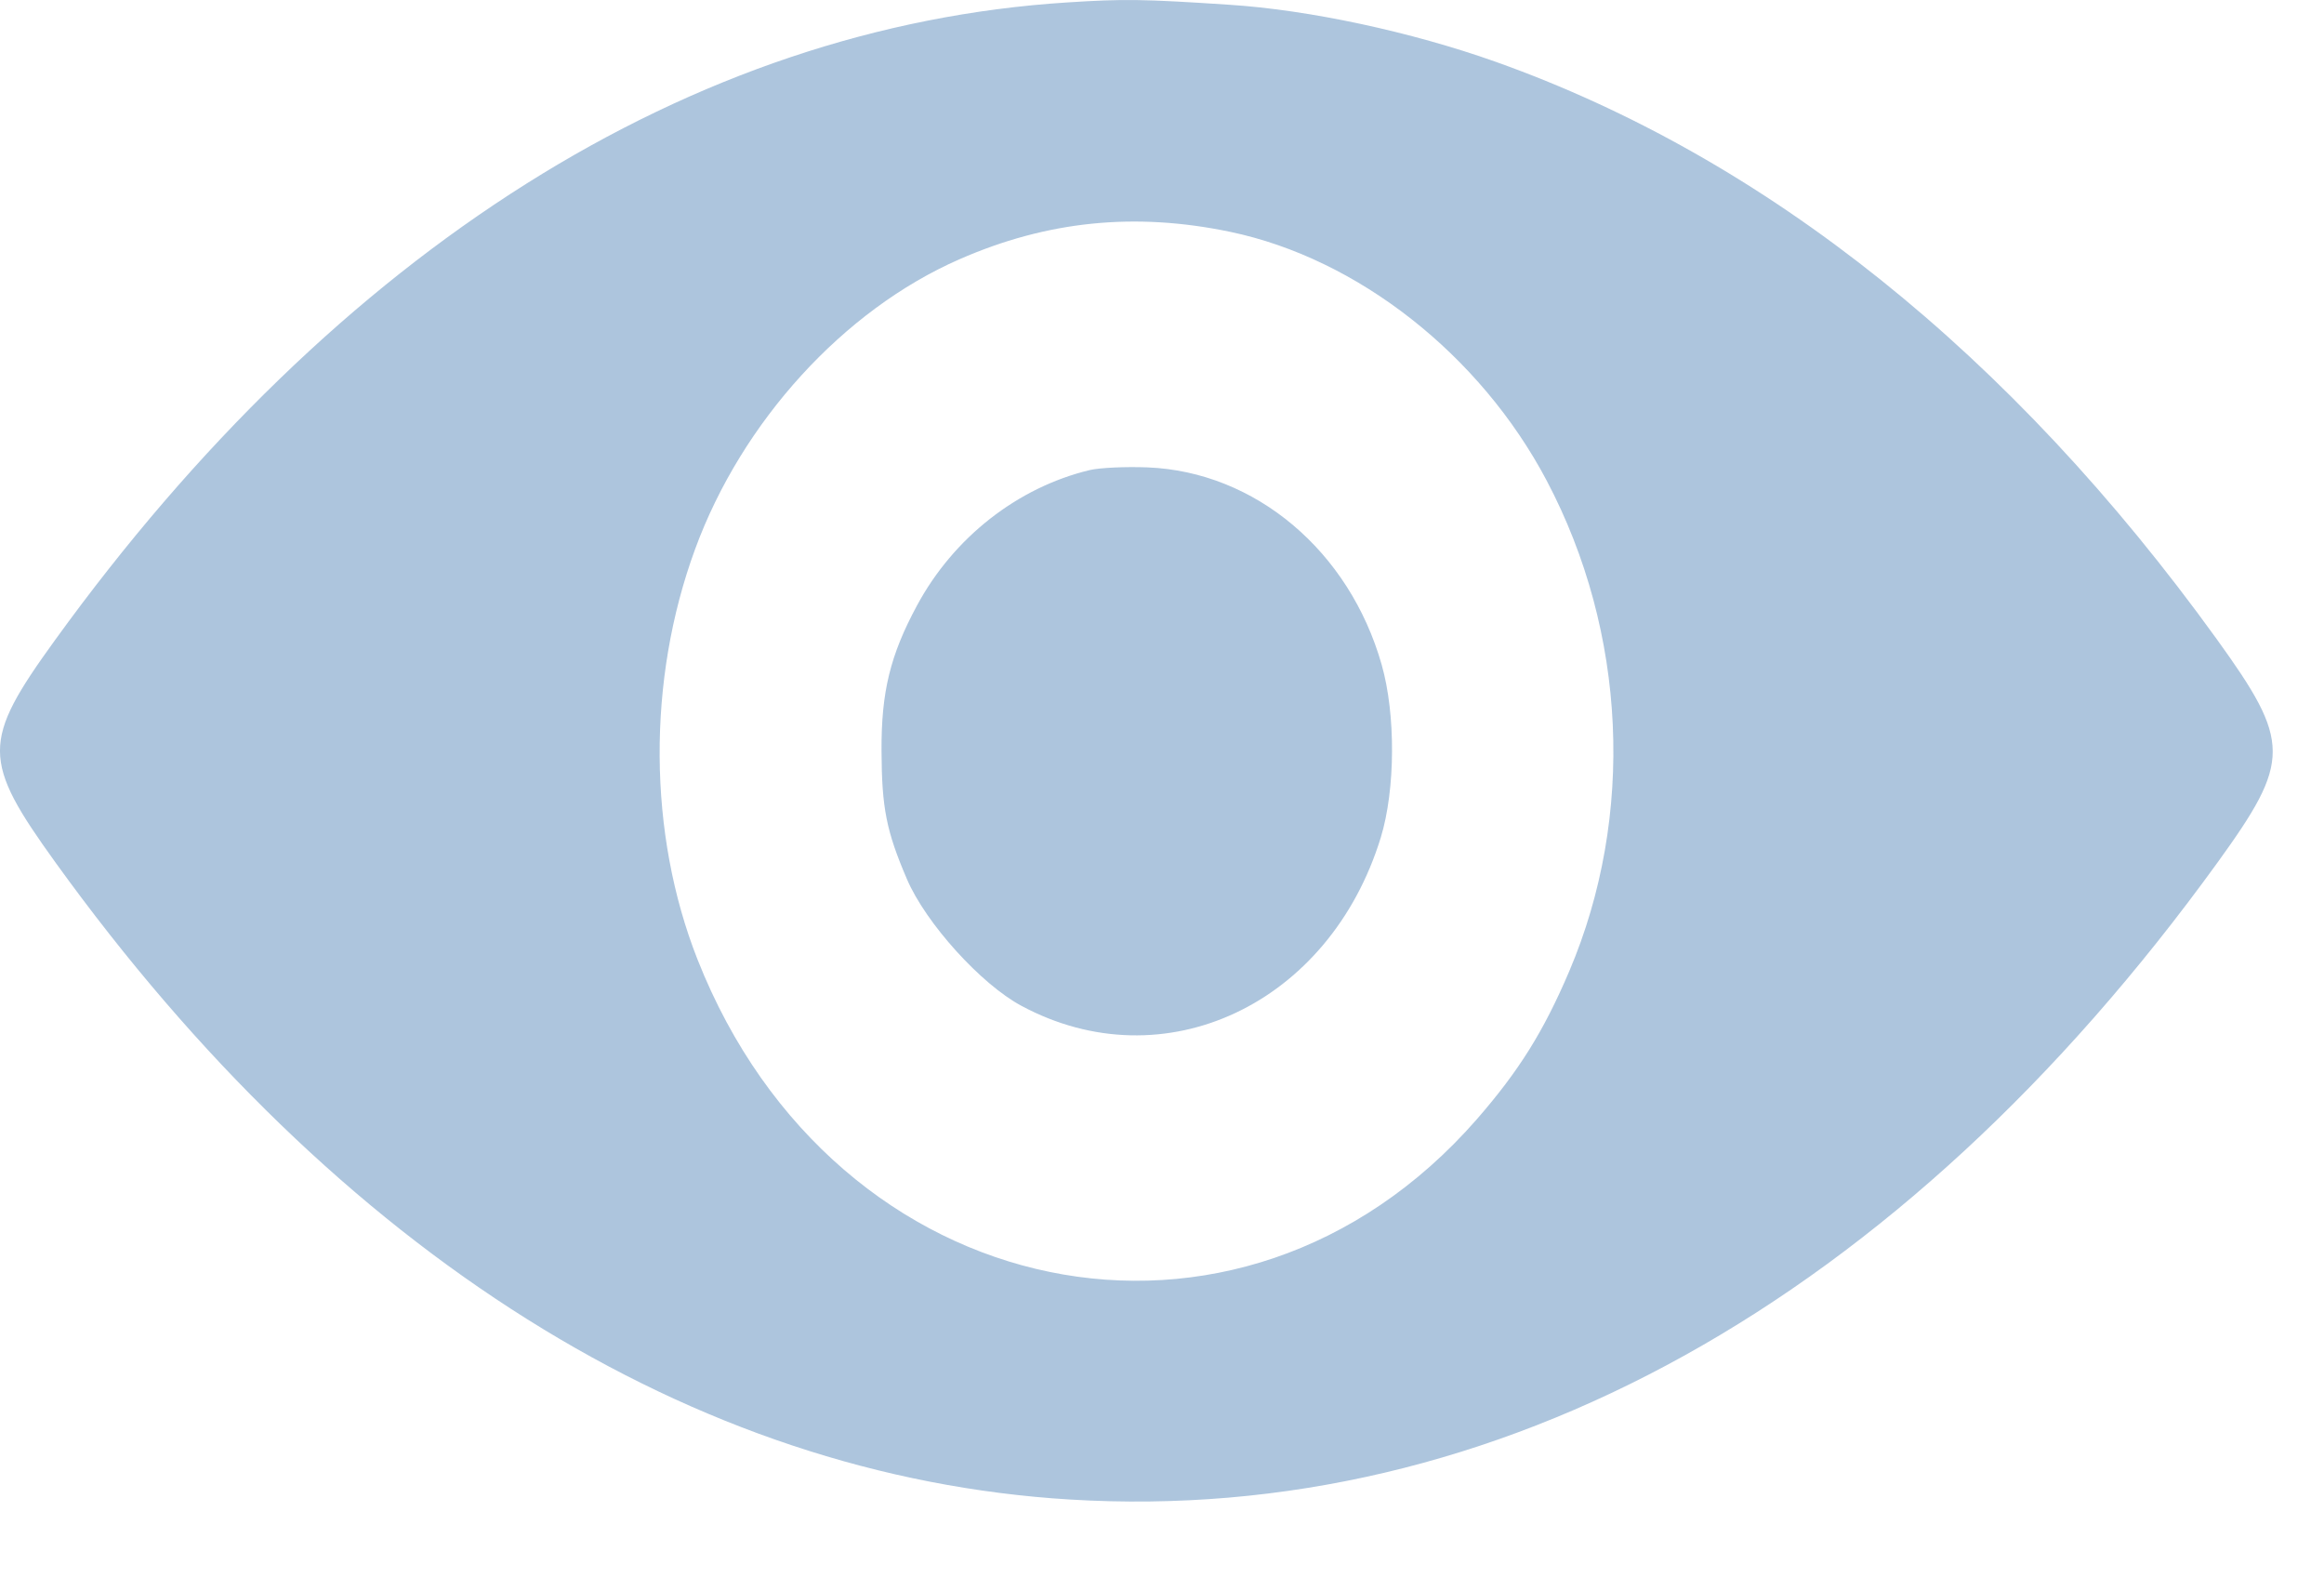 <svg width="19" height="13" viewBox="0 0 19 13" fill="none" xmlns="http://www.w3.org/2000/svg">
<path opacity="0.8" fill-rule="evenodd" clip-rule="evenodd" d="M8.723 0.02C5.655 0.216 2.759 2.04 0.451 5.23C-0.152 6.063 -0.151 6.211 0.457 7.054C2.761 10.247 5.666 12.07 8.748 12.256C12.237 12.468 15.533 10.638 18.13 7.049C18.732 6.216 18.732 6.068 18.124 5.225C16.441 2.893 14.439 1.291 12.225 0.504C11.537 0.26 10.704 0.081 10.052 0.039C9.341 -0.008 9.188 -0.01 8.723 0.02ZM10.058 1.895C11.101 2.113 12.102 2.9 12.645 3.928C13.3 5.168 13.369 6.669 12.83 7.937C12.619 8.432 12.418 8.753 12.072 9.15C10.132 11.368 6.828 10.69 5.703 7.843C5.297 6.815 5.289 5.56 5.683 4.488C6.065 3.446 6.897 2.534 7.842 2.12C8.56 1.805 9.279 1.732 10.058 1.895ZM8.909 3.842C8.319 3.984 7.797 4.393 7.498 4.947C7.278 5.354 7.204 5.656 7.207 6.14C7.209 6.606 7.247 6.794 7.415 7.186C7.569 7.545 8.02 8.044 8.351 8.221C9.515 8.846 10.87 8.211 11.289 6.844C11.408 6.454 11.412 5.841 11.296 5.433C11.032 4.503 10.263 3.855 9.381 3.82C9.201 3.813 8.989 3.823 8.909 3.842Z" fill="#99B7D4"/>
</svg>

